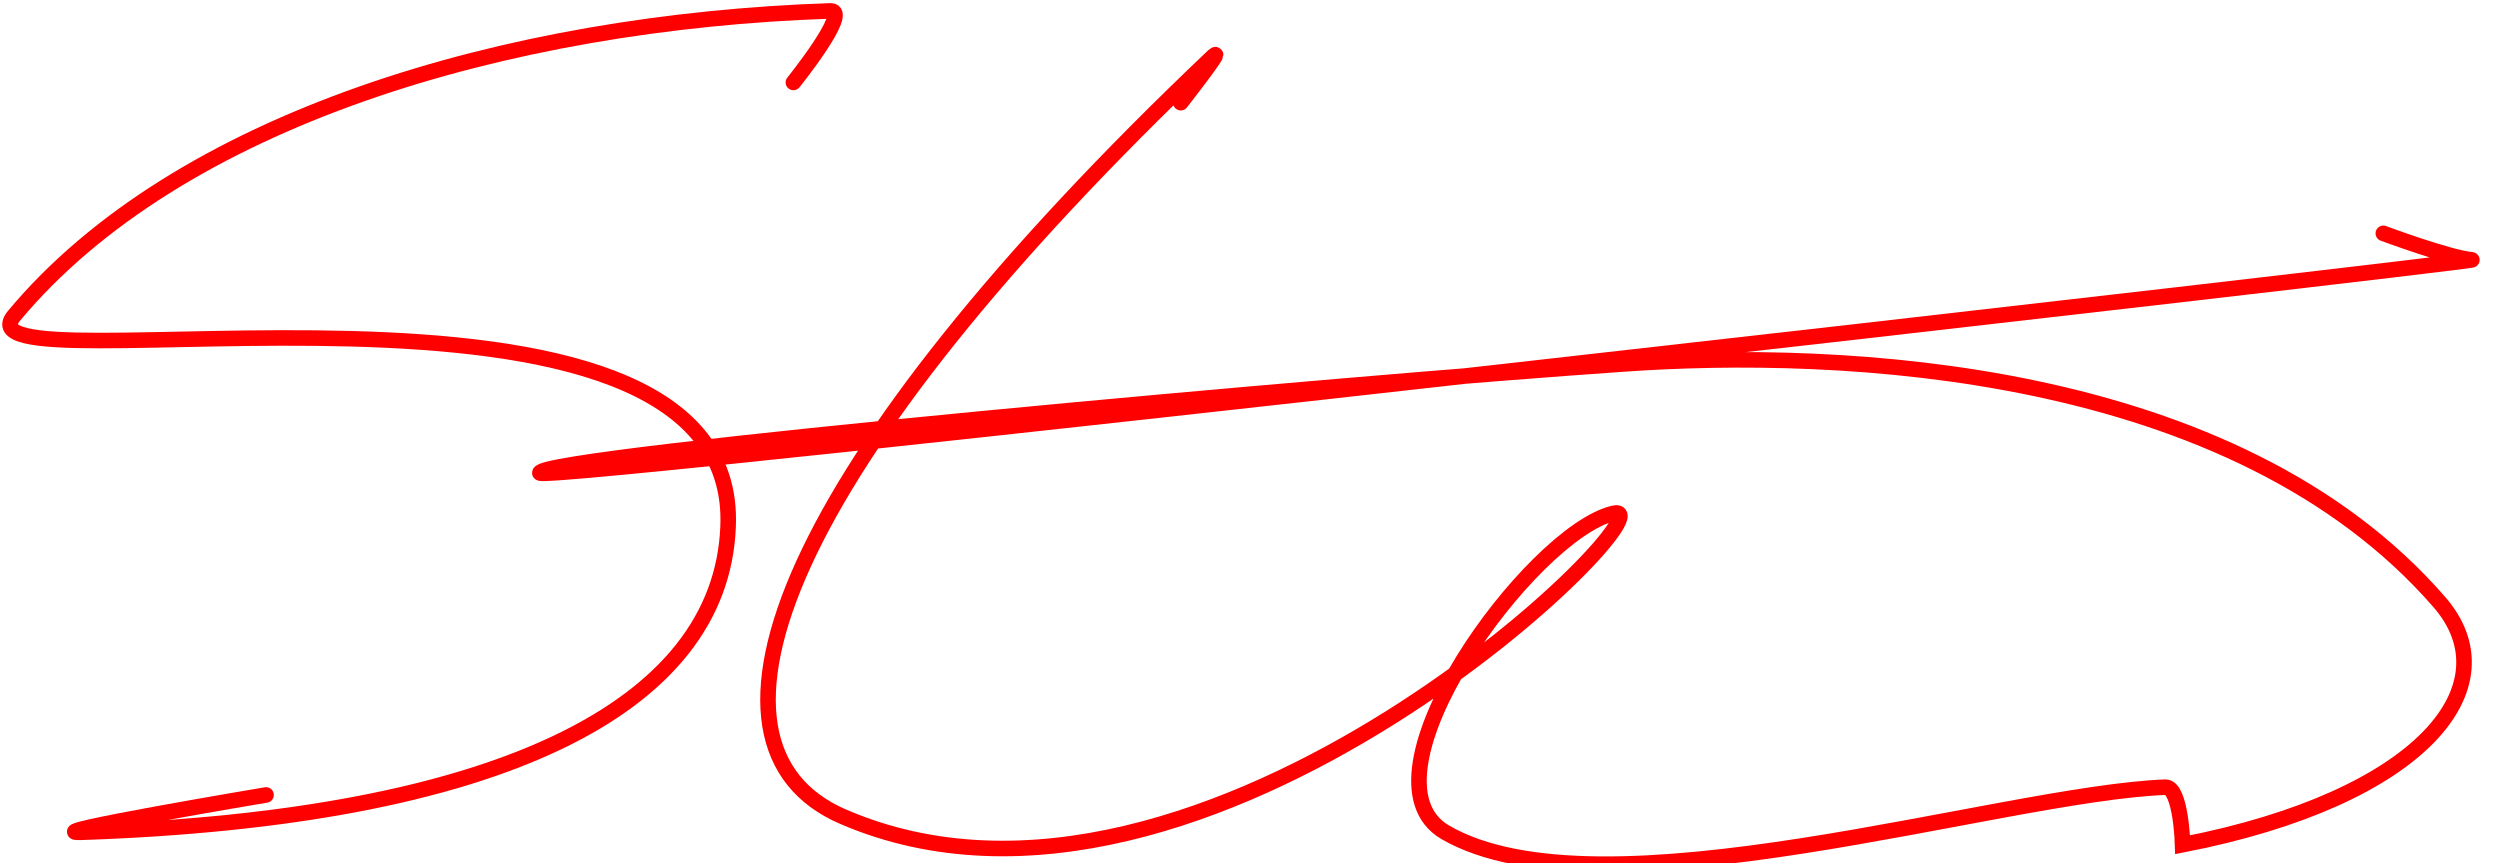 <svg viewBox="0 0 160.7 55.5" xmlns="http://www.w3.org/2000/svg">
	<path fill="none" stroke="#f00" stroke-linecap="round" stroke-miterlimit="10" d="m51 5.3s3.7-4.6 2.4-4.6c-20.9.7-42 7-52.5 19.6-4.3 5.2 46.8-5.8 45.9 13.6-.5 11.6-14.8 18.7-41.6 19.6-3 .1 11.9-2.4 11.9-2.4"/>
	<path fill="none" stroke="#f00" stroke-linecap="round" stroke-miterlimit="10" d="m75.9 6.6s2.9-3.7 2.1-3c-27.8 26.4-34.5 44.3-23.8 48.9 23.4 10.1 53.9-20.6 49.5-19.5-5.3 1.3-16.8 17-10.8 20.5 10 5.8 35.7-2.5 46.3-2.9 1 0 1.1 3.7 1.1 3.7 15.4-3 21.2-10.2 16.5-15.6-13.2-15.2-38.5-16.3-52.5-15.3-17.5 1.2-69.6 5.9-69.6 7 0 .7 124.8-13.6 124.2-13.7-1.4-.1-5.7-1.7-5.7-1.7"/>
</svg>
